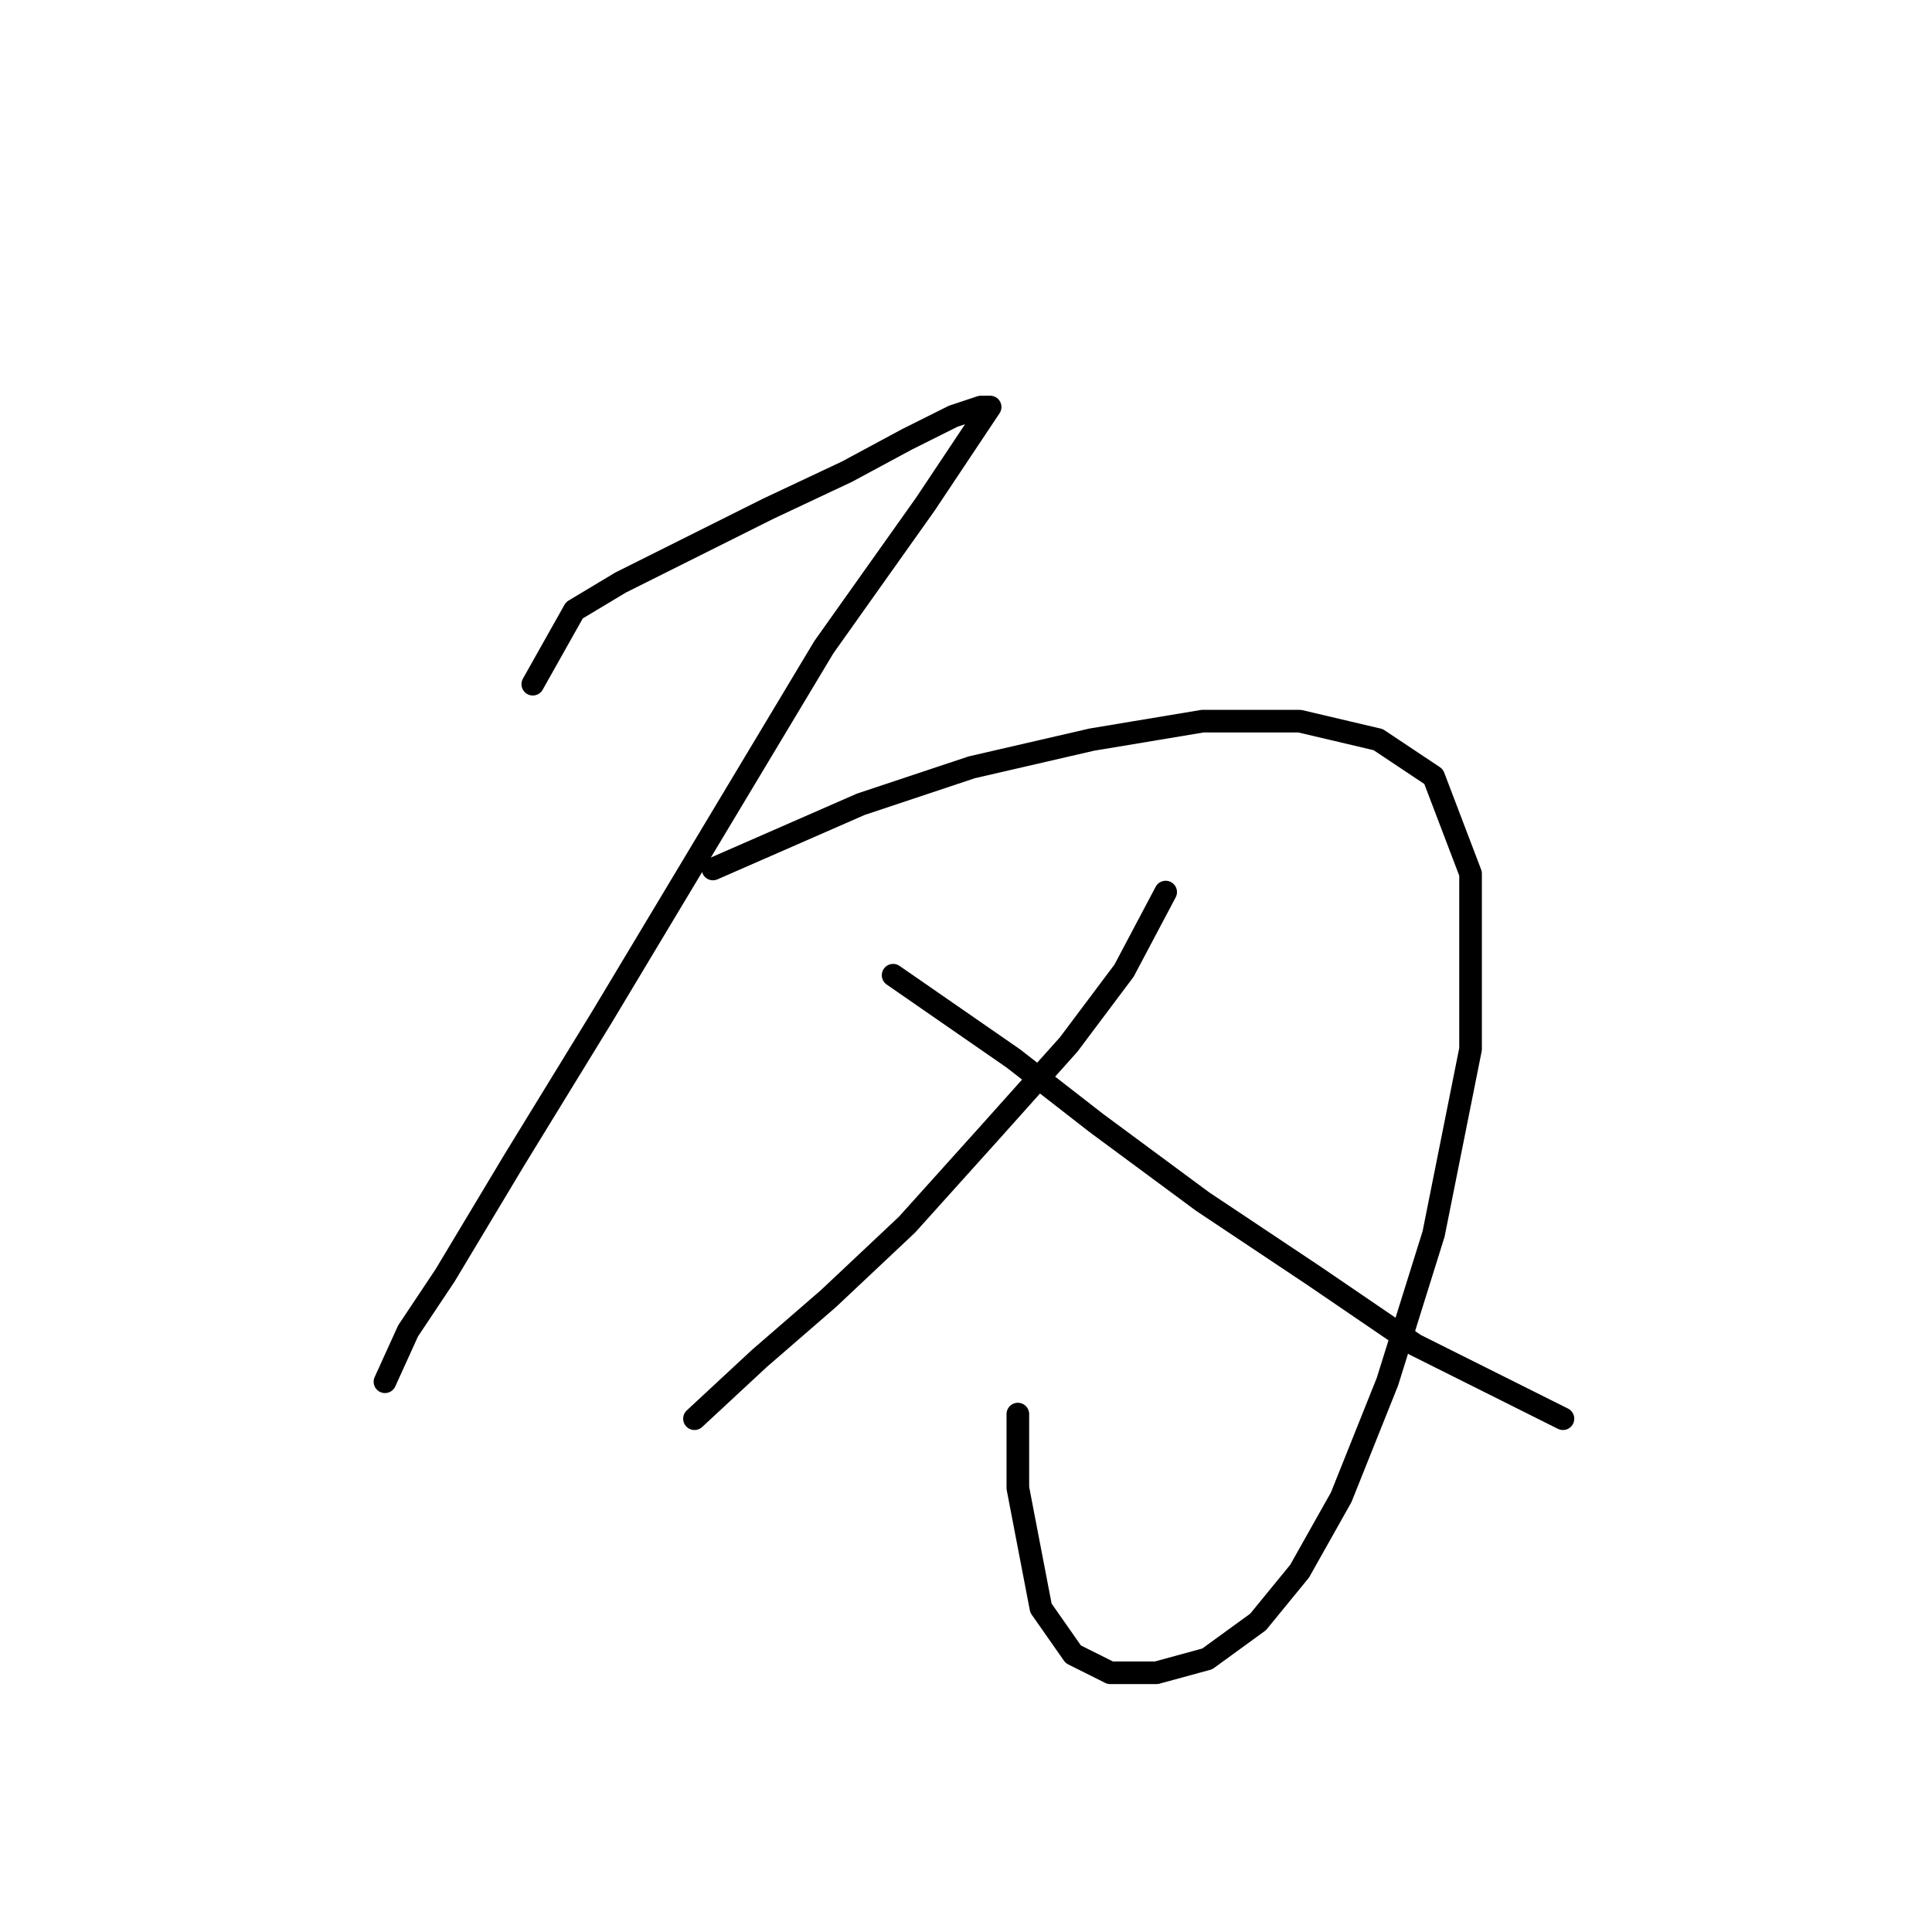 <?xml version="1.0" standalone="no"?>
    <svg width="256" height="256" xmlns="http://www.w3.org/2000/svg" version="1.1">
    <polyline stroke="black" stroke-width="3" stroke-linecap="round" fill="transparent" stroke-linejoin="round" points="70.598 90.658 76.107 80.865 82.228 77.192 90.798 72.907 101.816 67.398 112.222 62.501 120.179 58.216 126.3 55.156 129.973 53.932 131.197 53.932 128.749 57.604 122.628 66.786 109.161 85.762 94.47 110.246 79.78 134.731 68.149 153.706 58.968 169.009 54.071 176.354 51.01 183.088 51.01 183.088 " />
        <polyline stroke="black" stroke-width="3" stroke-linecap="round" fill="transparent" stroke-linejoin="round" points="94.47 115.143 114.058 106.573 128.749 101.677 144.664 98.004 159.354 95.555 172.209 95.555 182.615 98.004 189.96 102.901 194.857 115.755 194.857 139.015 189.96 163.5 183.839 183.088 177.718 198.39 172.209 208.184 166.7 214.918 159.966 219.814 153.233 221.651 147.112 221.651 142.215 219.202 137.93 213.081 134.87 197.166 134.87 187.372 134.87 187.372 " />
        <polyline stroke="black" stroke-width="3" stroke-linecap="round" fill="transparent" stroke-linejoin="round" points="154.457 118.204 148.948 128.61 141.603 138.403 131.197 150.033 120.179 162.276 109.773 172.07 100.591 180.027 92.022 187.985 92.022 187.985 " />
        <polyline stroke="black" stroke-width="3" stroke-linecap="round" fill="transparent" stroke-linejoin="round" points="118.343 129.222 134.258 140.24 145.276 148.809 159.354 159.215 174.045 169.009 187.512 178.191 207.099 187.985 207.099 187.985 " />
        </svg>